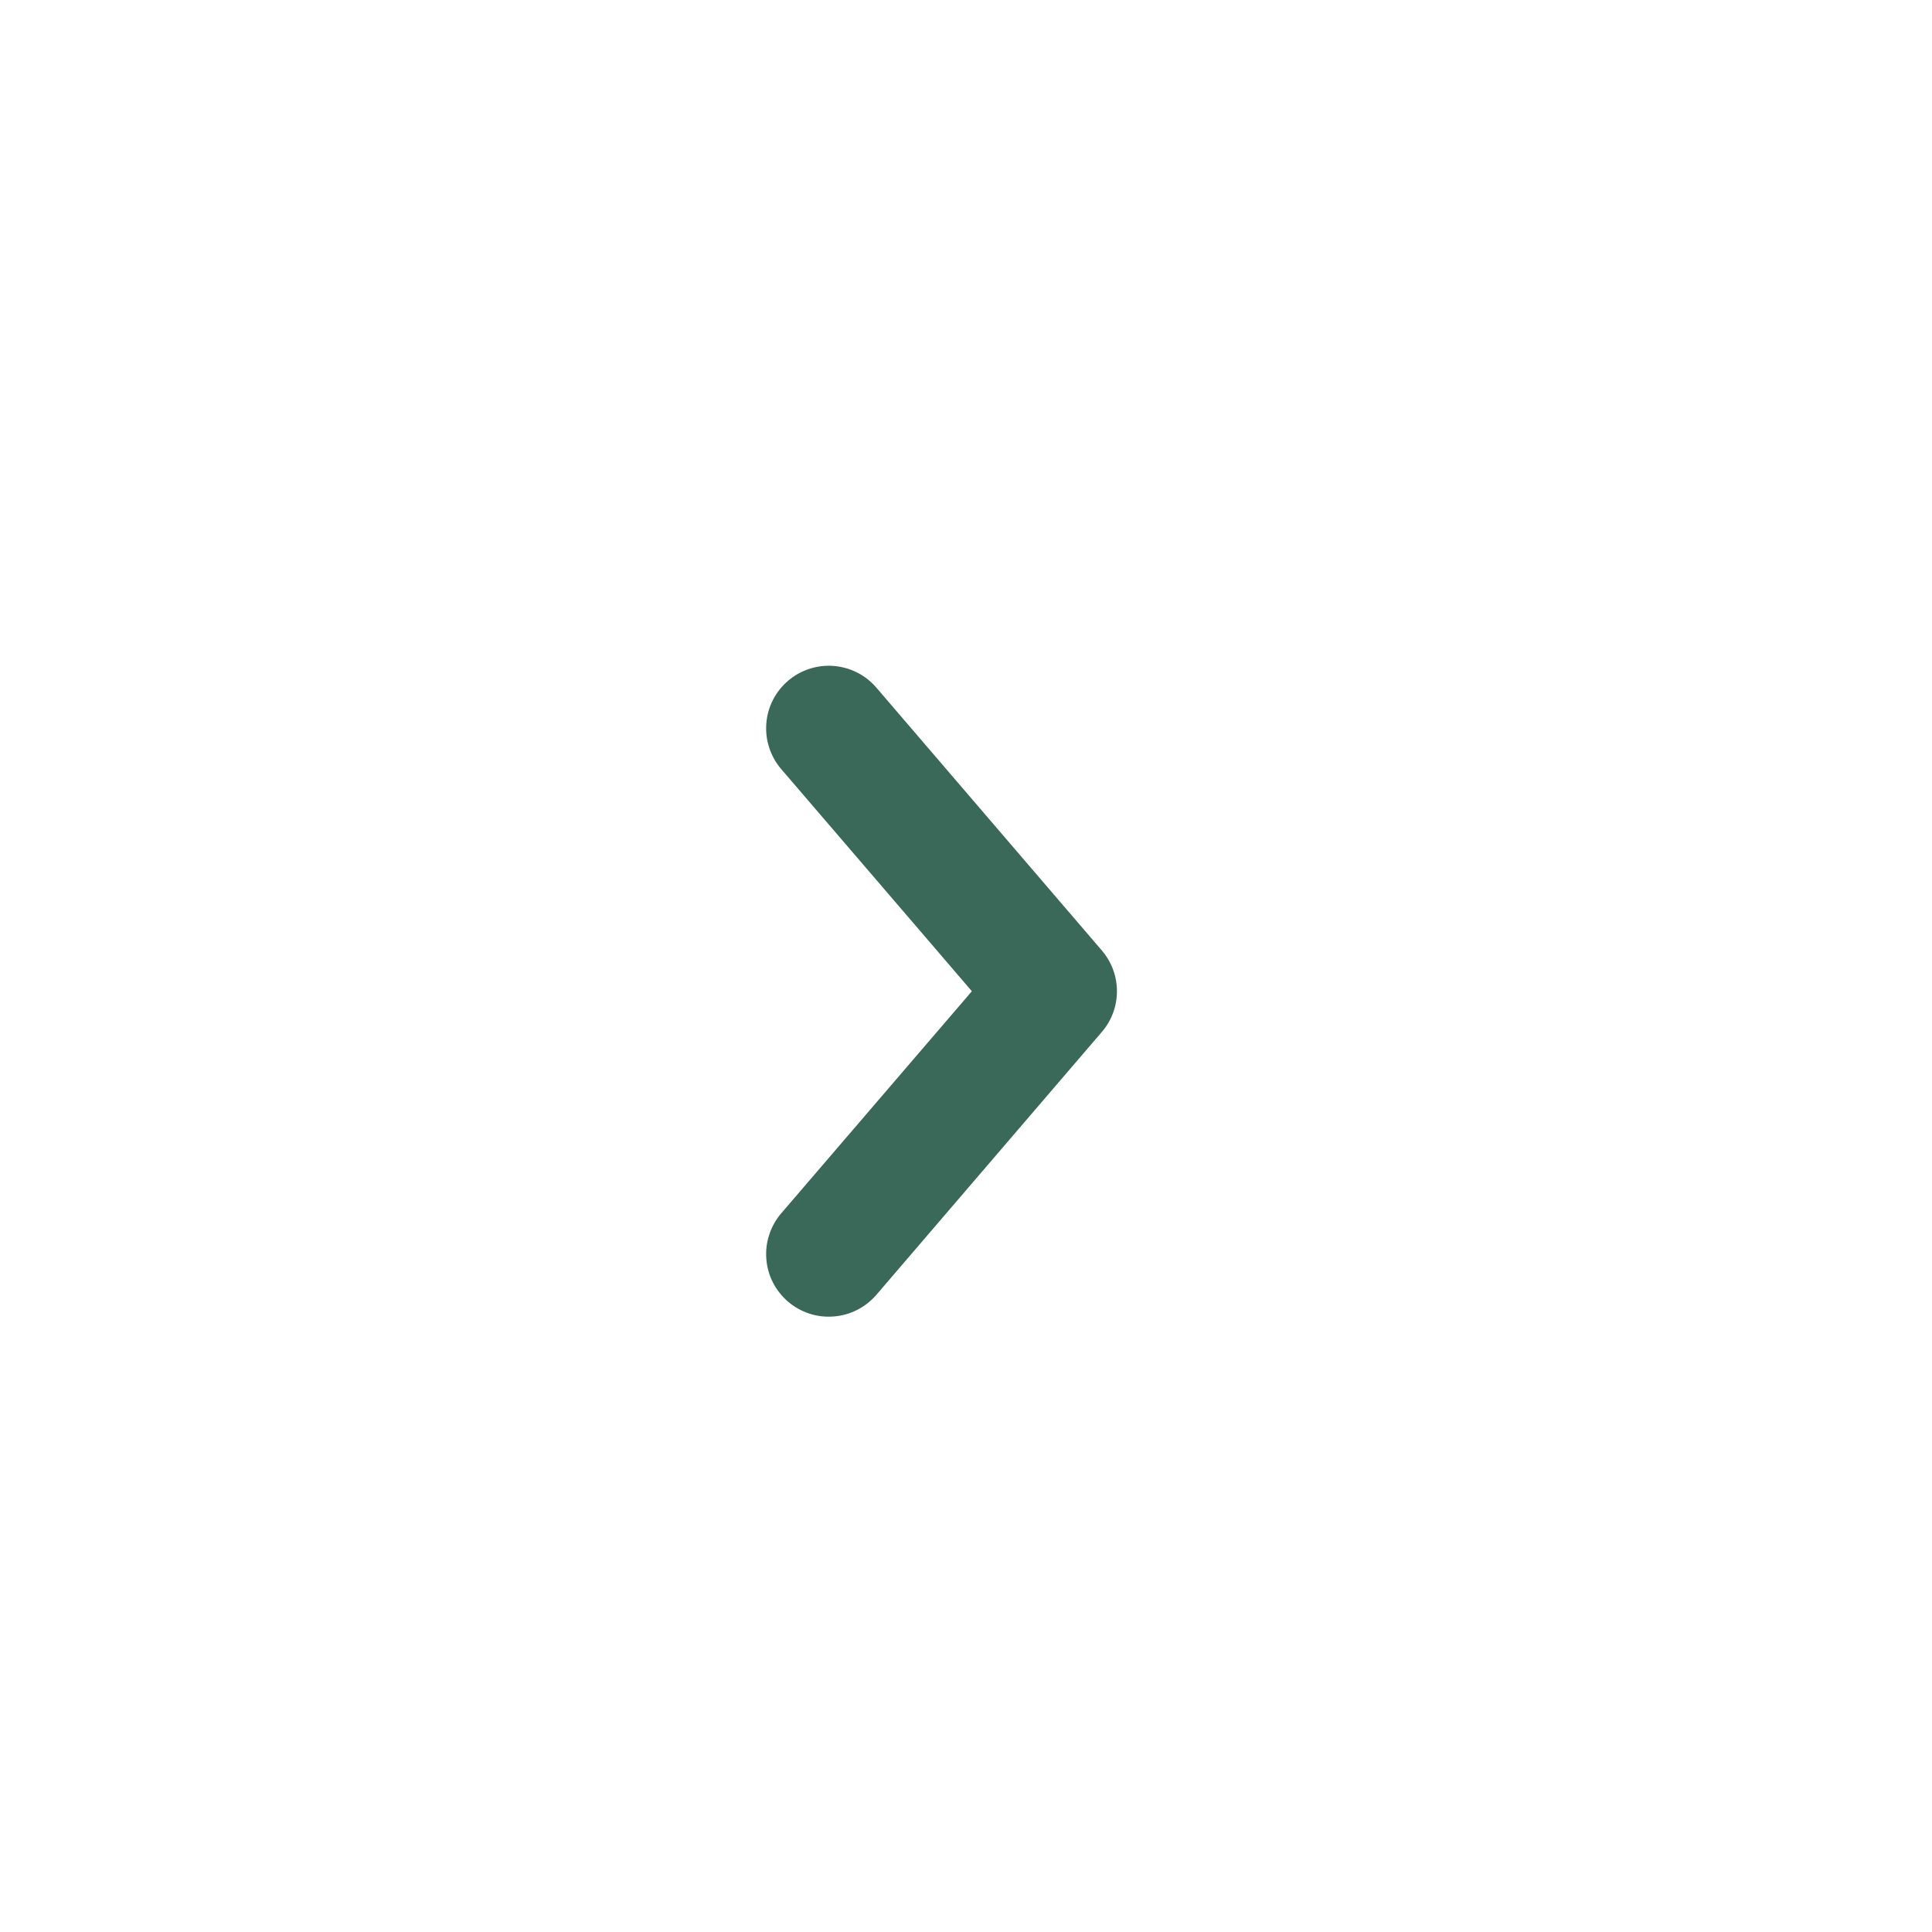 <svg width="32" height="32" viewBox="0 0 32 32" fill="none" xmlns="http://www.w3.org/2000/svg">
<g clip-path="url(#clip0_3007_14389)">
<path d="M15.302 15.491L16.097 16.418L12.938 20.098C12.85 20.201 12.783 20.321 12.741 20.451C12.698 20.58 12.682 20.717 12.693 20.852C12.703 20.988 12.74 21.12 12.802 21.242C12.864 21.363 12.949 21.471 13.053 21.56C13.156 21.648 13.276 21.715 13.406 21.758C13.535 21.8 13.672 21.816 13.808 21.805C13.944 21.795 14.076 21.758 14.197 21.696C14.319 21.634 14.427 21.549 14.516 21.446L18.251 17.091C18.412 16.904 18.5 16.665 18.5 16.418C18.5 16.171 18.412 15.932 18.251 15.744L14.516 11.39C14.427 11.286 14.319 11.201 14.197 11.139C14.076 11.078 13.944 11.041 13.808 11.03C13.672 11.019 13.535 11.036 13.406 11.078C13.276 11.12 13.156 11.187 13.053 11.276C12.949 11.364 12.864 11.472 12.802 11.594C12.74 11.715 12.703 11.847 12.693 11.983C12.682 12.119 12.698 12.255 12.741 12.385C12.783 12.514 12.85 12.634 12.938 12.737L15.302 15.491Z" fill="#3A6959"/>
</g>
<defs>
<clipPath id="clip0_3007_14389">
<rect width="32" height="32" fill="white"/>
</clipPath>
</defs>
</svg>
